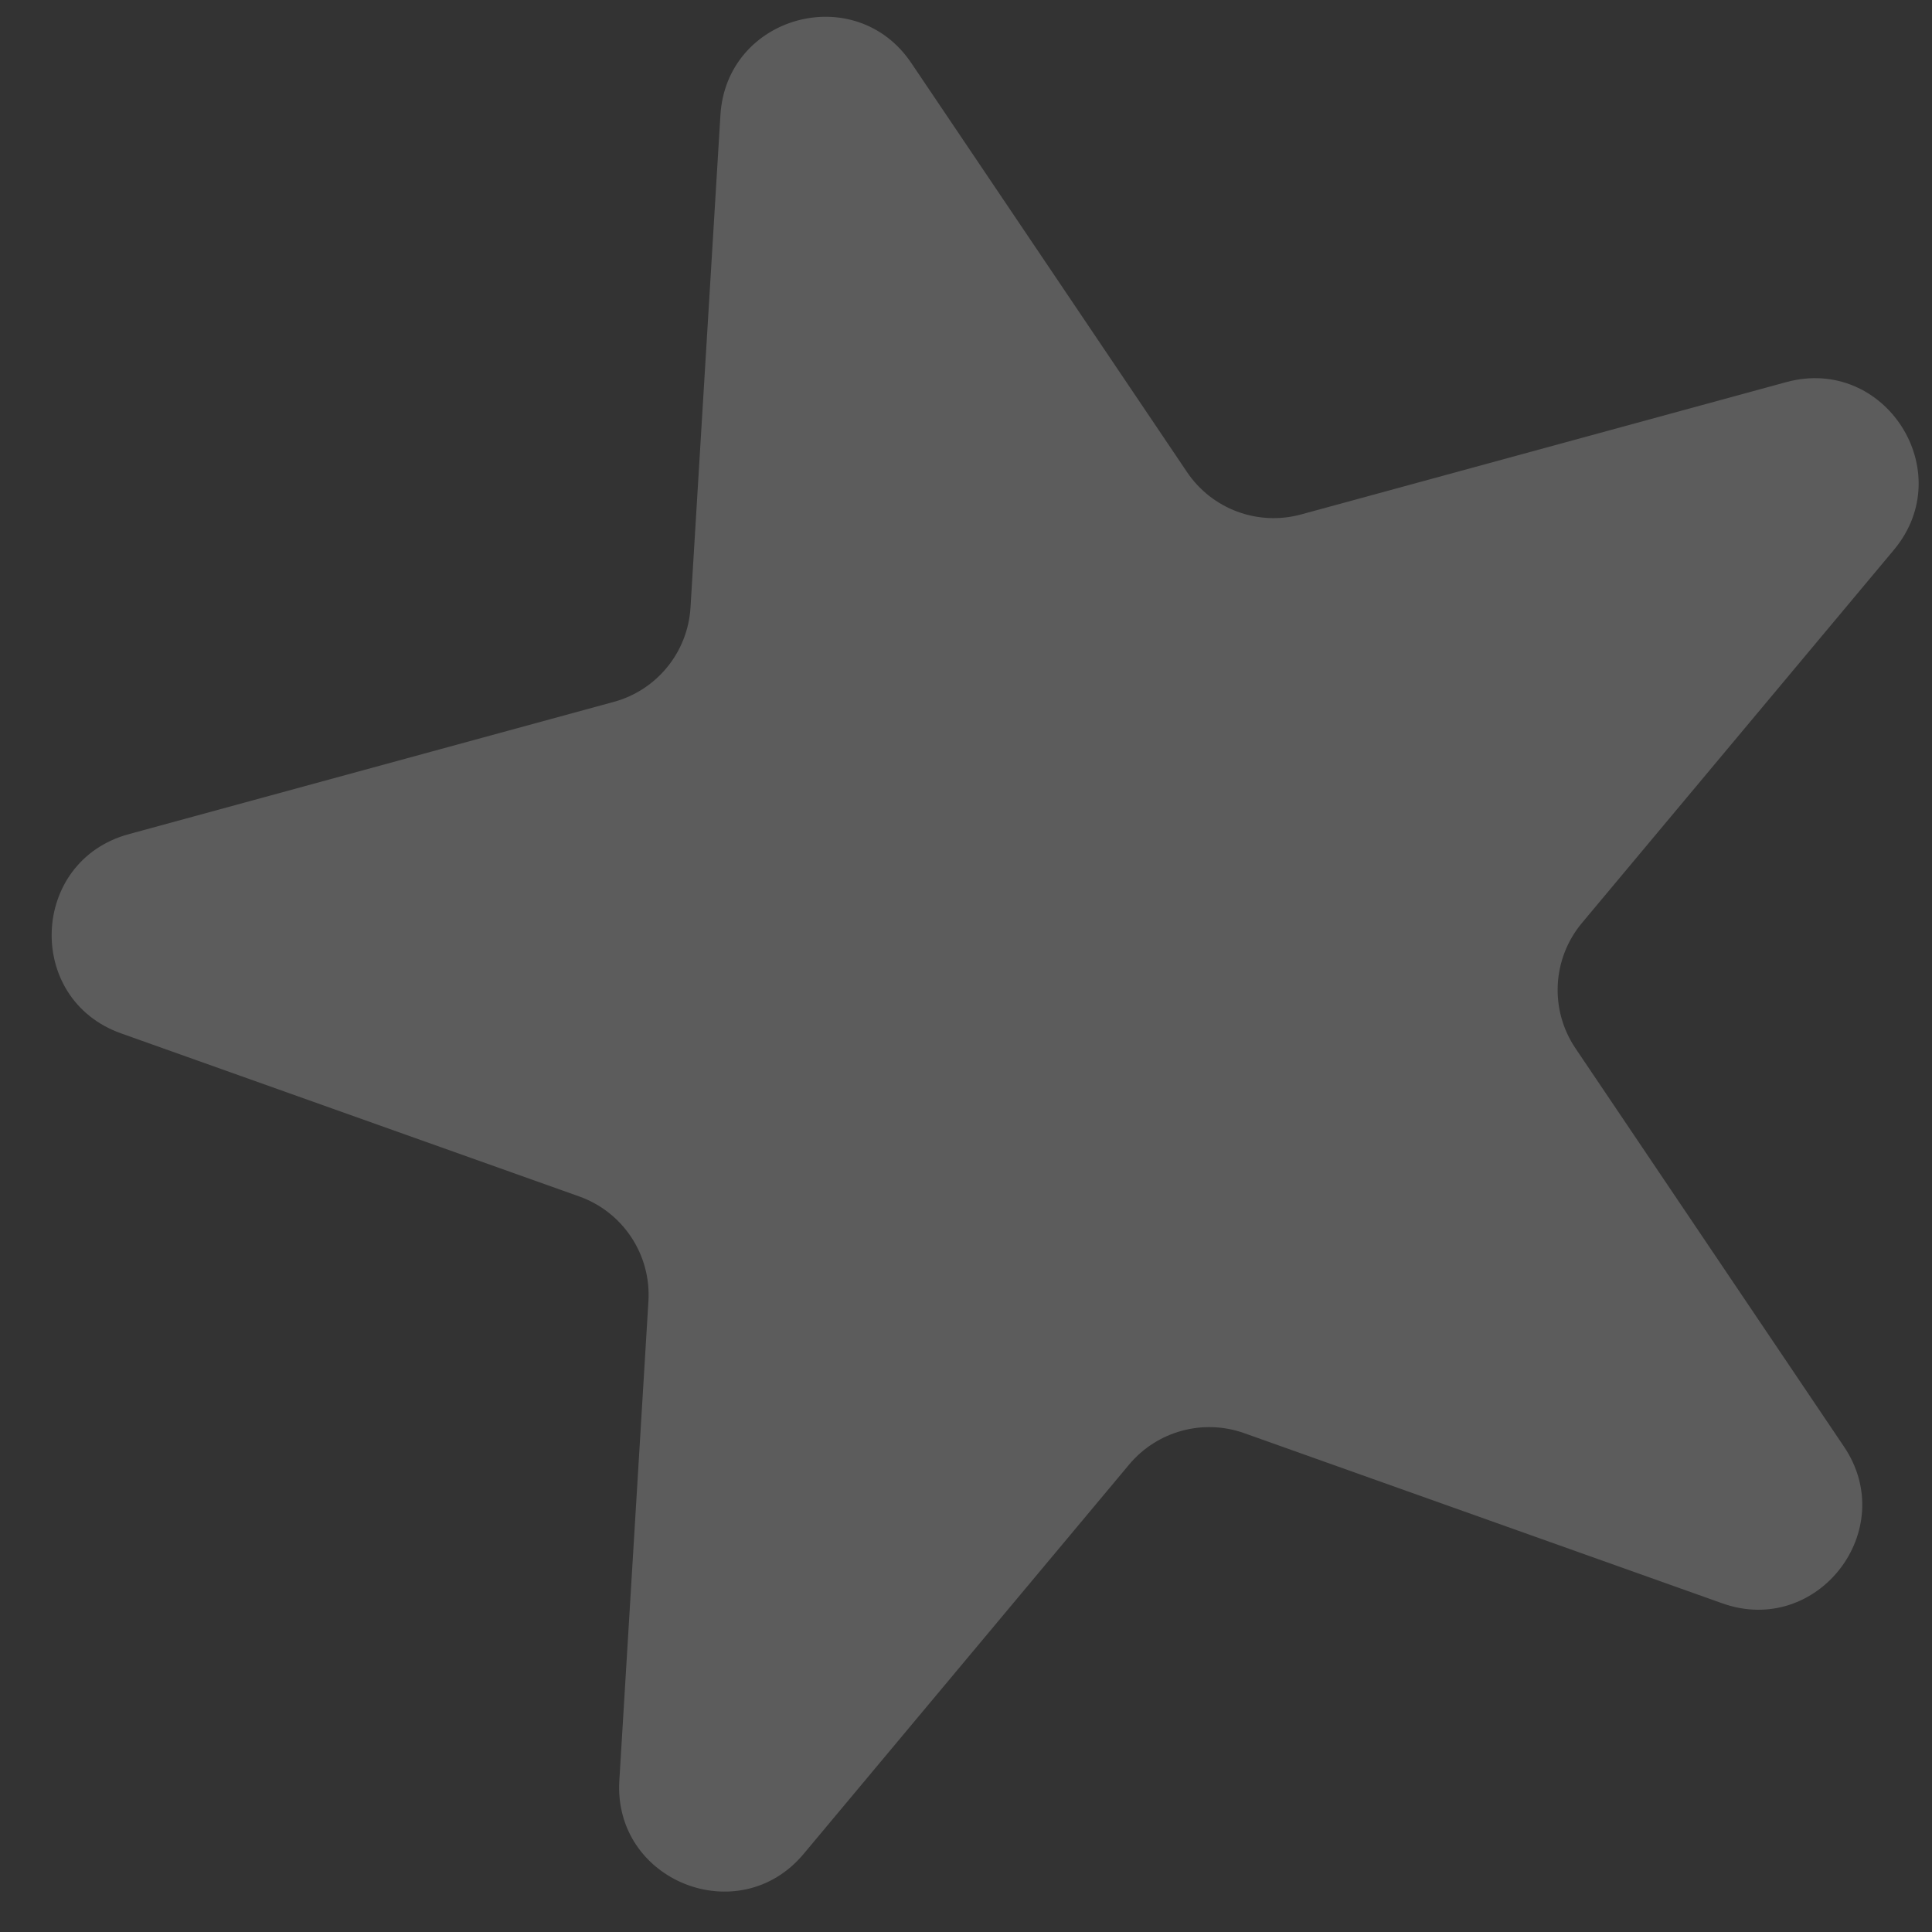 <svg width="37" height="37" viewBox="0 0 37 37" fill="none" xmlns="http://www.w3.org/2000/svg">
<rect x="0" y="0" width="37" height="37" fill="#333333" stroke="none"/>
<path opacity="0.2" d="M13.797 2.203C13.913 0.295 16.383 -0.379 17.452 1.206L22.733 9.041C23.212 9.752 24.091 10.078 24.918 9.852L34.209 7.318C36.098 6.803 37.526 9.029 36.27 10.531L30.296 17.676C29.725 18.359 29.674 19.338 30.172 20.076L35.314 27.704C36.393 29.304 34.803 31.353 32.985 30.706L23.829 27.447C23.041 27.166 22.161 27.406 21.624 28.048L15.391 35.504C14.153 36.985 11.744 36.026 11.861 34.1L12.418 24.919C12.472 24.029 11.931 23.212 11.092 22.913L2.318 19.79C0.474 19.134 0.574 16.492 2.463 15.976L11.754 13.442C12.581 13.217 13.172 12.49 13.224 11.634L13.797 2.203Z" fill="white"/>
</svg>
